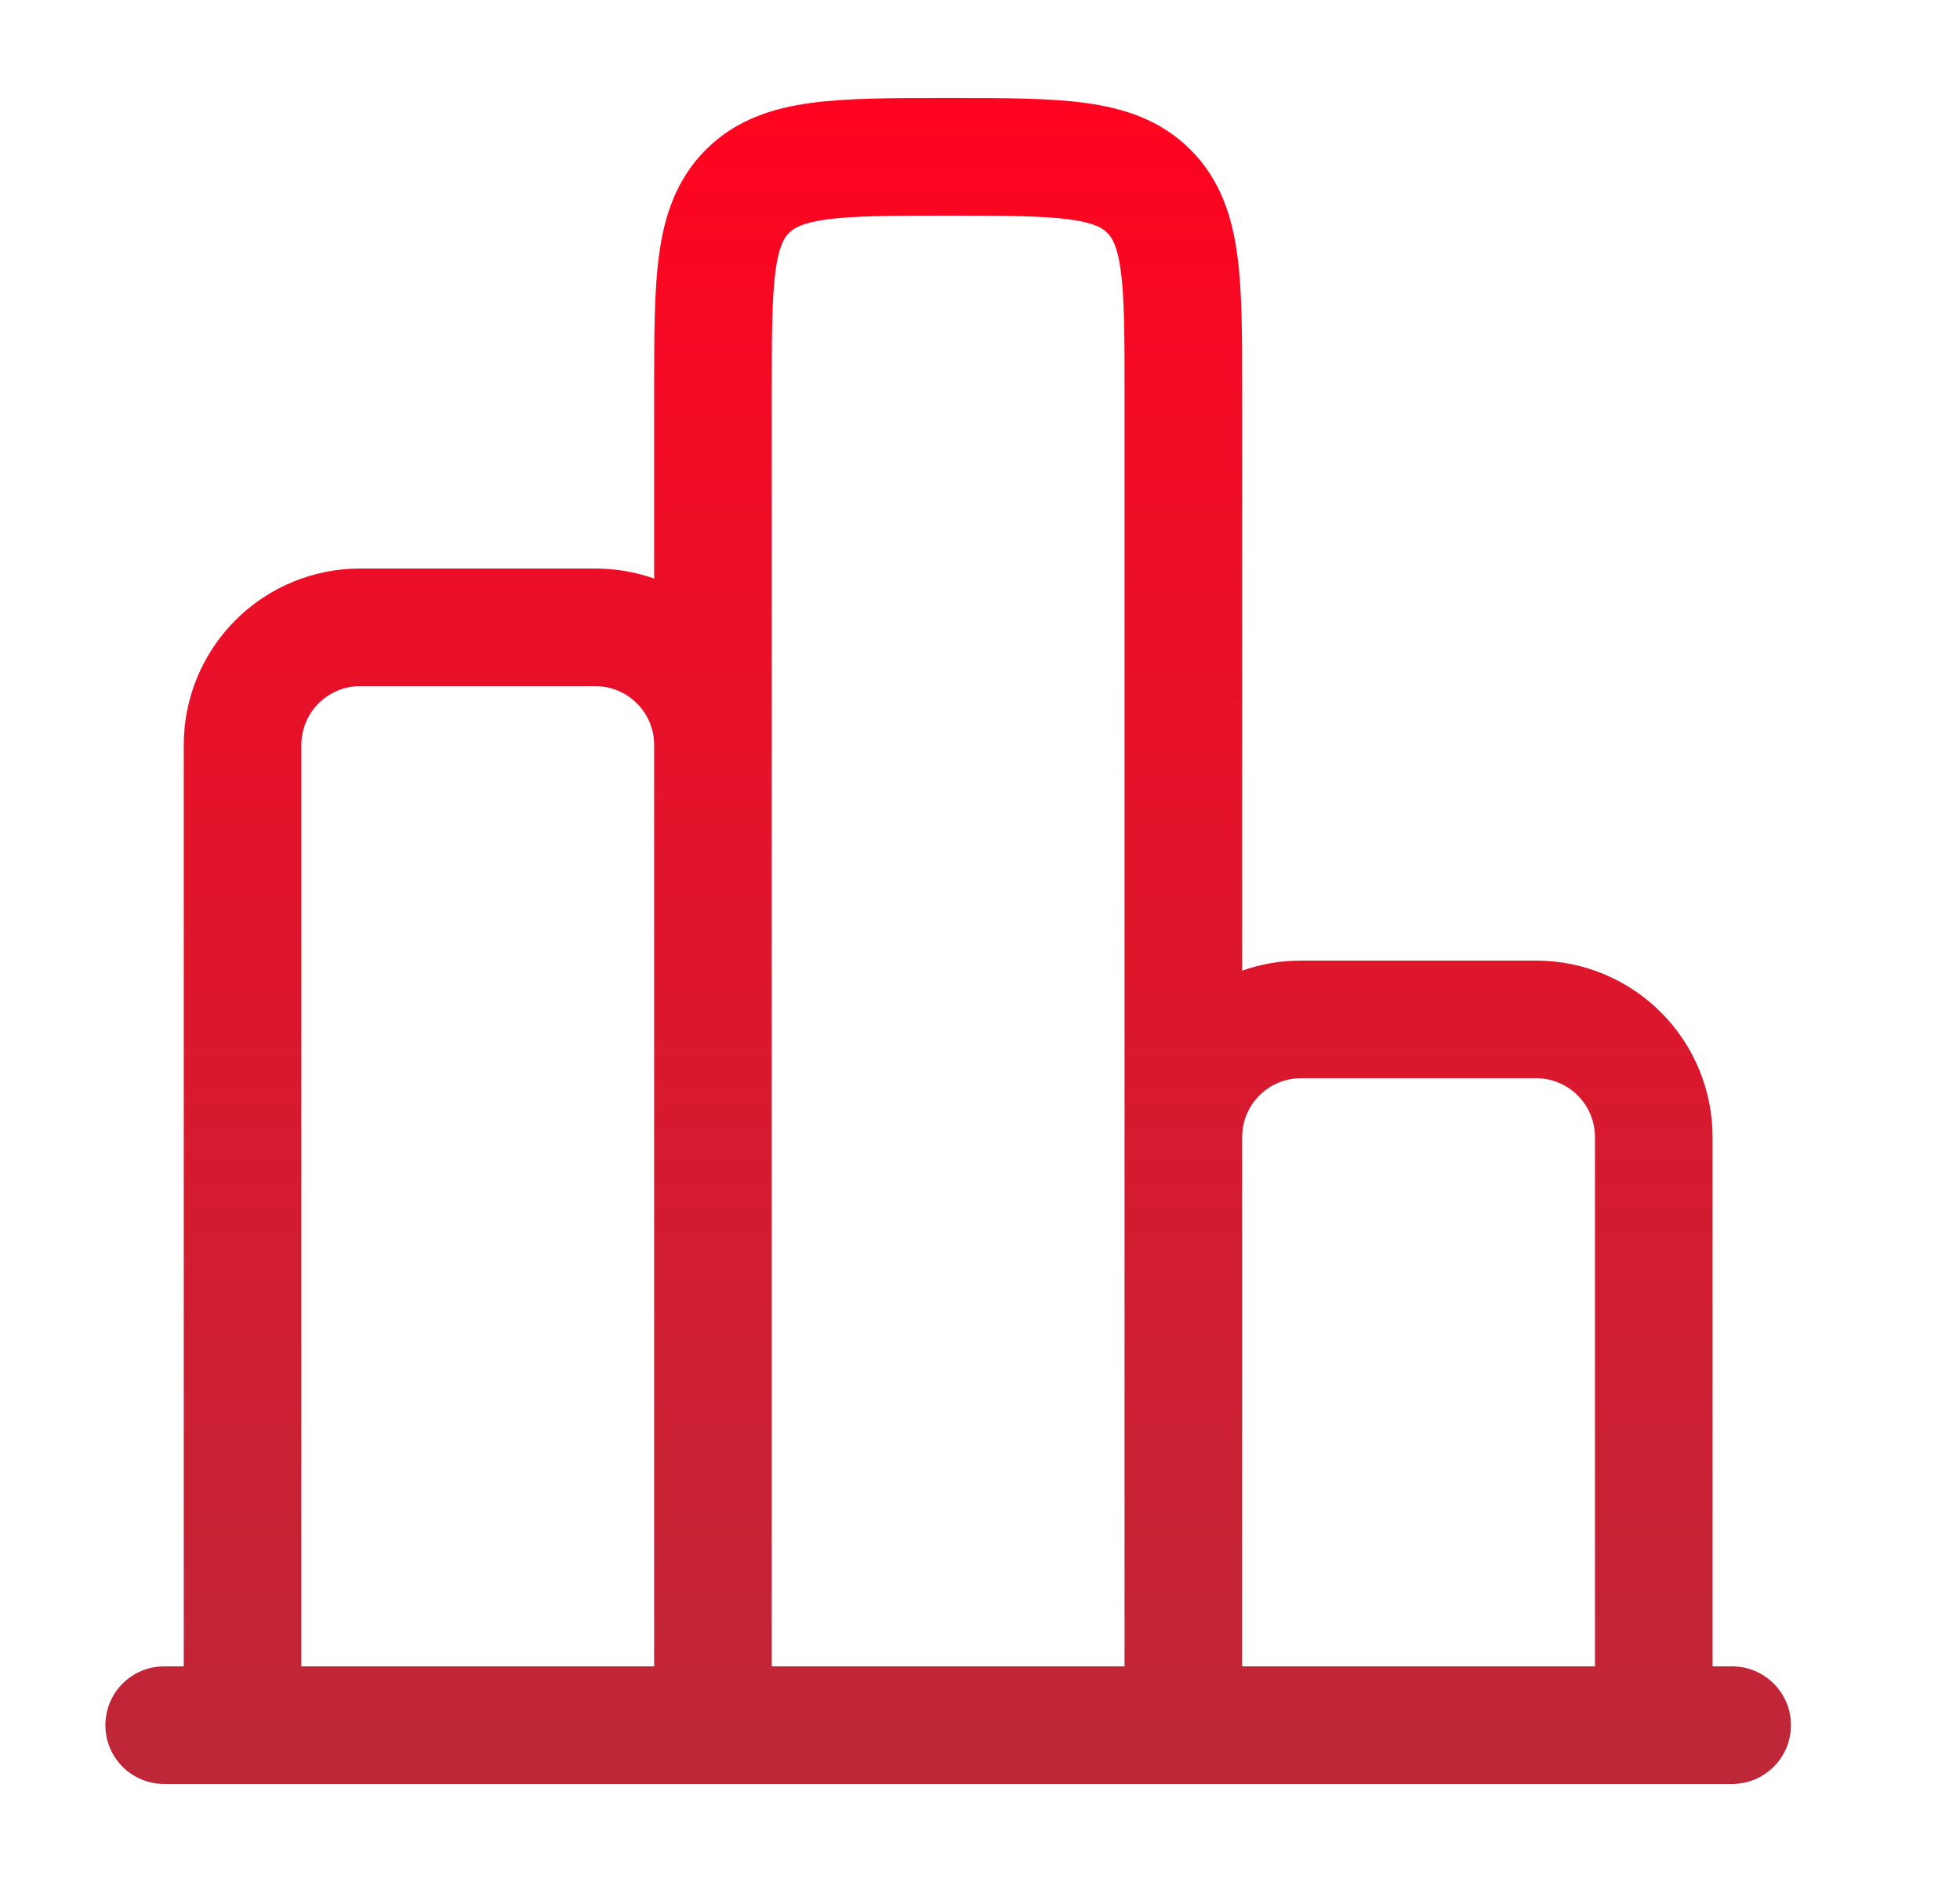 <svg width="25" height="24" viewBox="0 0 25 24" fill="none" xmlns="http://www.w3.org/2000/svg">
<path fill-rule="evenodd" clip-rule="evenodd" d="M12.144 1.25H12.044C11.38 1.25 10.807 1.25 10.348 1.312C9.857 1.378 9.385 1.527 9.003 1.909C8.621 2.291 8.472 2.763 8.406 3.254C8.344 3.713 8.344 4.286 8.344 4.951V7.378C8.103 7.293 7.849 7.25 7.594 7.25H4.594C4.298 7.25 4.006 7.308 3.733 7.421C3.46 7.534 3.212 7.7 3.003 7.909C2.794 8.118 2.628 8.366 2.515 8.639C2.402 8.912 2.344 9.205 2.344 9.5V21.25H2.094C1.895 21.25 1.704 21.329 1.563 21.47C1.423 21.61 1.344 21.801 1.344 22C1.344 22.199 1.423 22.39 1.563 22.53C1.704 22.671 1.895 22.75 2.094 22.75H22.094C22.293 22.75 22.483 22.671 22.624 22.53C22.765 22.39 22.844 22.199 22.844 22C22.844 21.801 22.765 21.61 22.624 21.47C22.483 21.329 22.293 21.25 22.094 21.25H21.844V14.5C21.844 13.903 21.607 13.331 21.185 12.909C20.763 12.487 20.191 12.25 19.594 12.25H16.594C16.331 12.25 16.079 12.295 15.844 12.378V4.951C15.844 4.286 15.844 3.713 15.782 3.254C15.716 2.763 15.567 2.291 15.185 1.909C14.803 1.527 14.332 1.378 13.84 1.312C13.381 1.25 12.808 1.25 12.143 1.25H12.144ZM20.344 21.25V14.5C20.344 14.301 20.265 14.11 20.124 13.97C19.983 13.829 19.793 13.75 19.594 13.75H16.594C16.395 13.75 16.204 13.829 16.063 13.97C15.923 14.11 15.844 14.301 15.844 14.5V21.25H20.344ZM14.344 21.25V5C14.344 4.272 14.342 3.8 14.296 3.454C14.252 3.129 14.181 3.027 14.124 2.97C14.067 2.913 13.965 2.842 13.64 2.798C13.293 2.752 12.822 2.75 12.094 2.75C11.366 2.75 10.894 2.752 10.548 2.798C10.223 2.842 10.121 2.913 10.064 2.97C10.007 3.027 9.936 3.129 9.892 3.454C9.846 3.801 9.844 4.272 9.844 5V21.25H14.344ZM8.344 21.25V9.5C8.344 9.301 8.265 9.11 8.124 8.97C7.983 8.829 7.793 8.75 7.594 8.75H4.594C4.395 8.75 4.204 8.829 4.063 8.97C3.923 9.11 3.844 9.301 3.844 9.5V21.25H8.344Z" fill="url(#paint0_linear_8792_94774)"/>
<defs>
<linearGradient id="paint0_linear_8792_94774" x1="12.094" y1="1.25" x2="12.094" y2="22.75" gradientUnits="userSpaceOnUse">
<stop stop-color="#FF0420"/>
<stop offset="1" stop-color="#BD2738"/>
</linearGradient>
</defs>
</svg>
